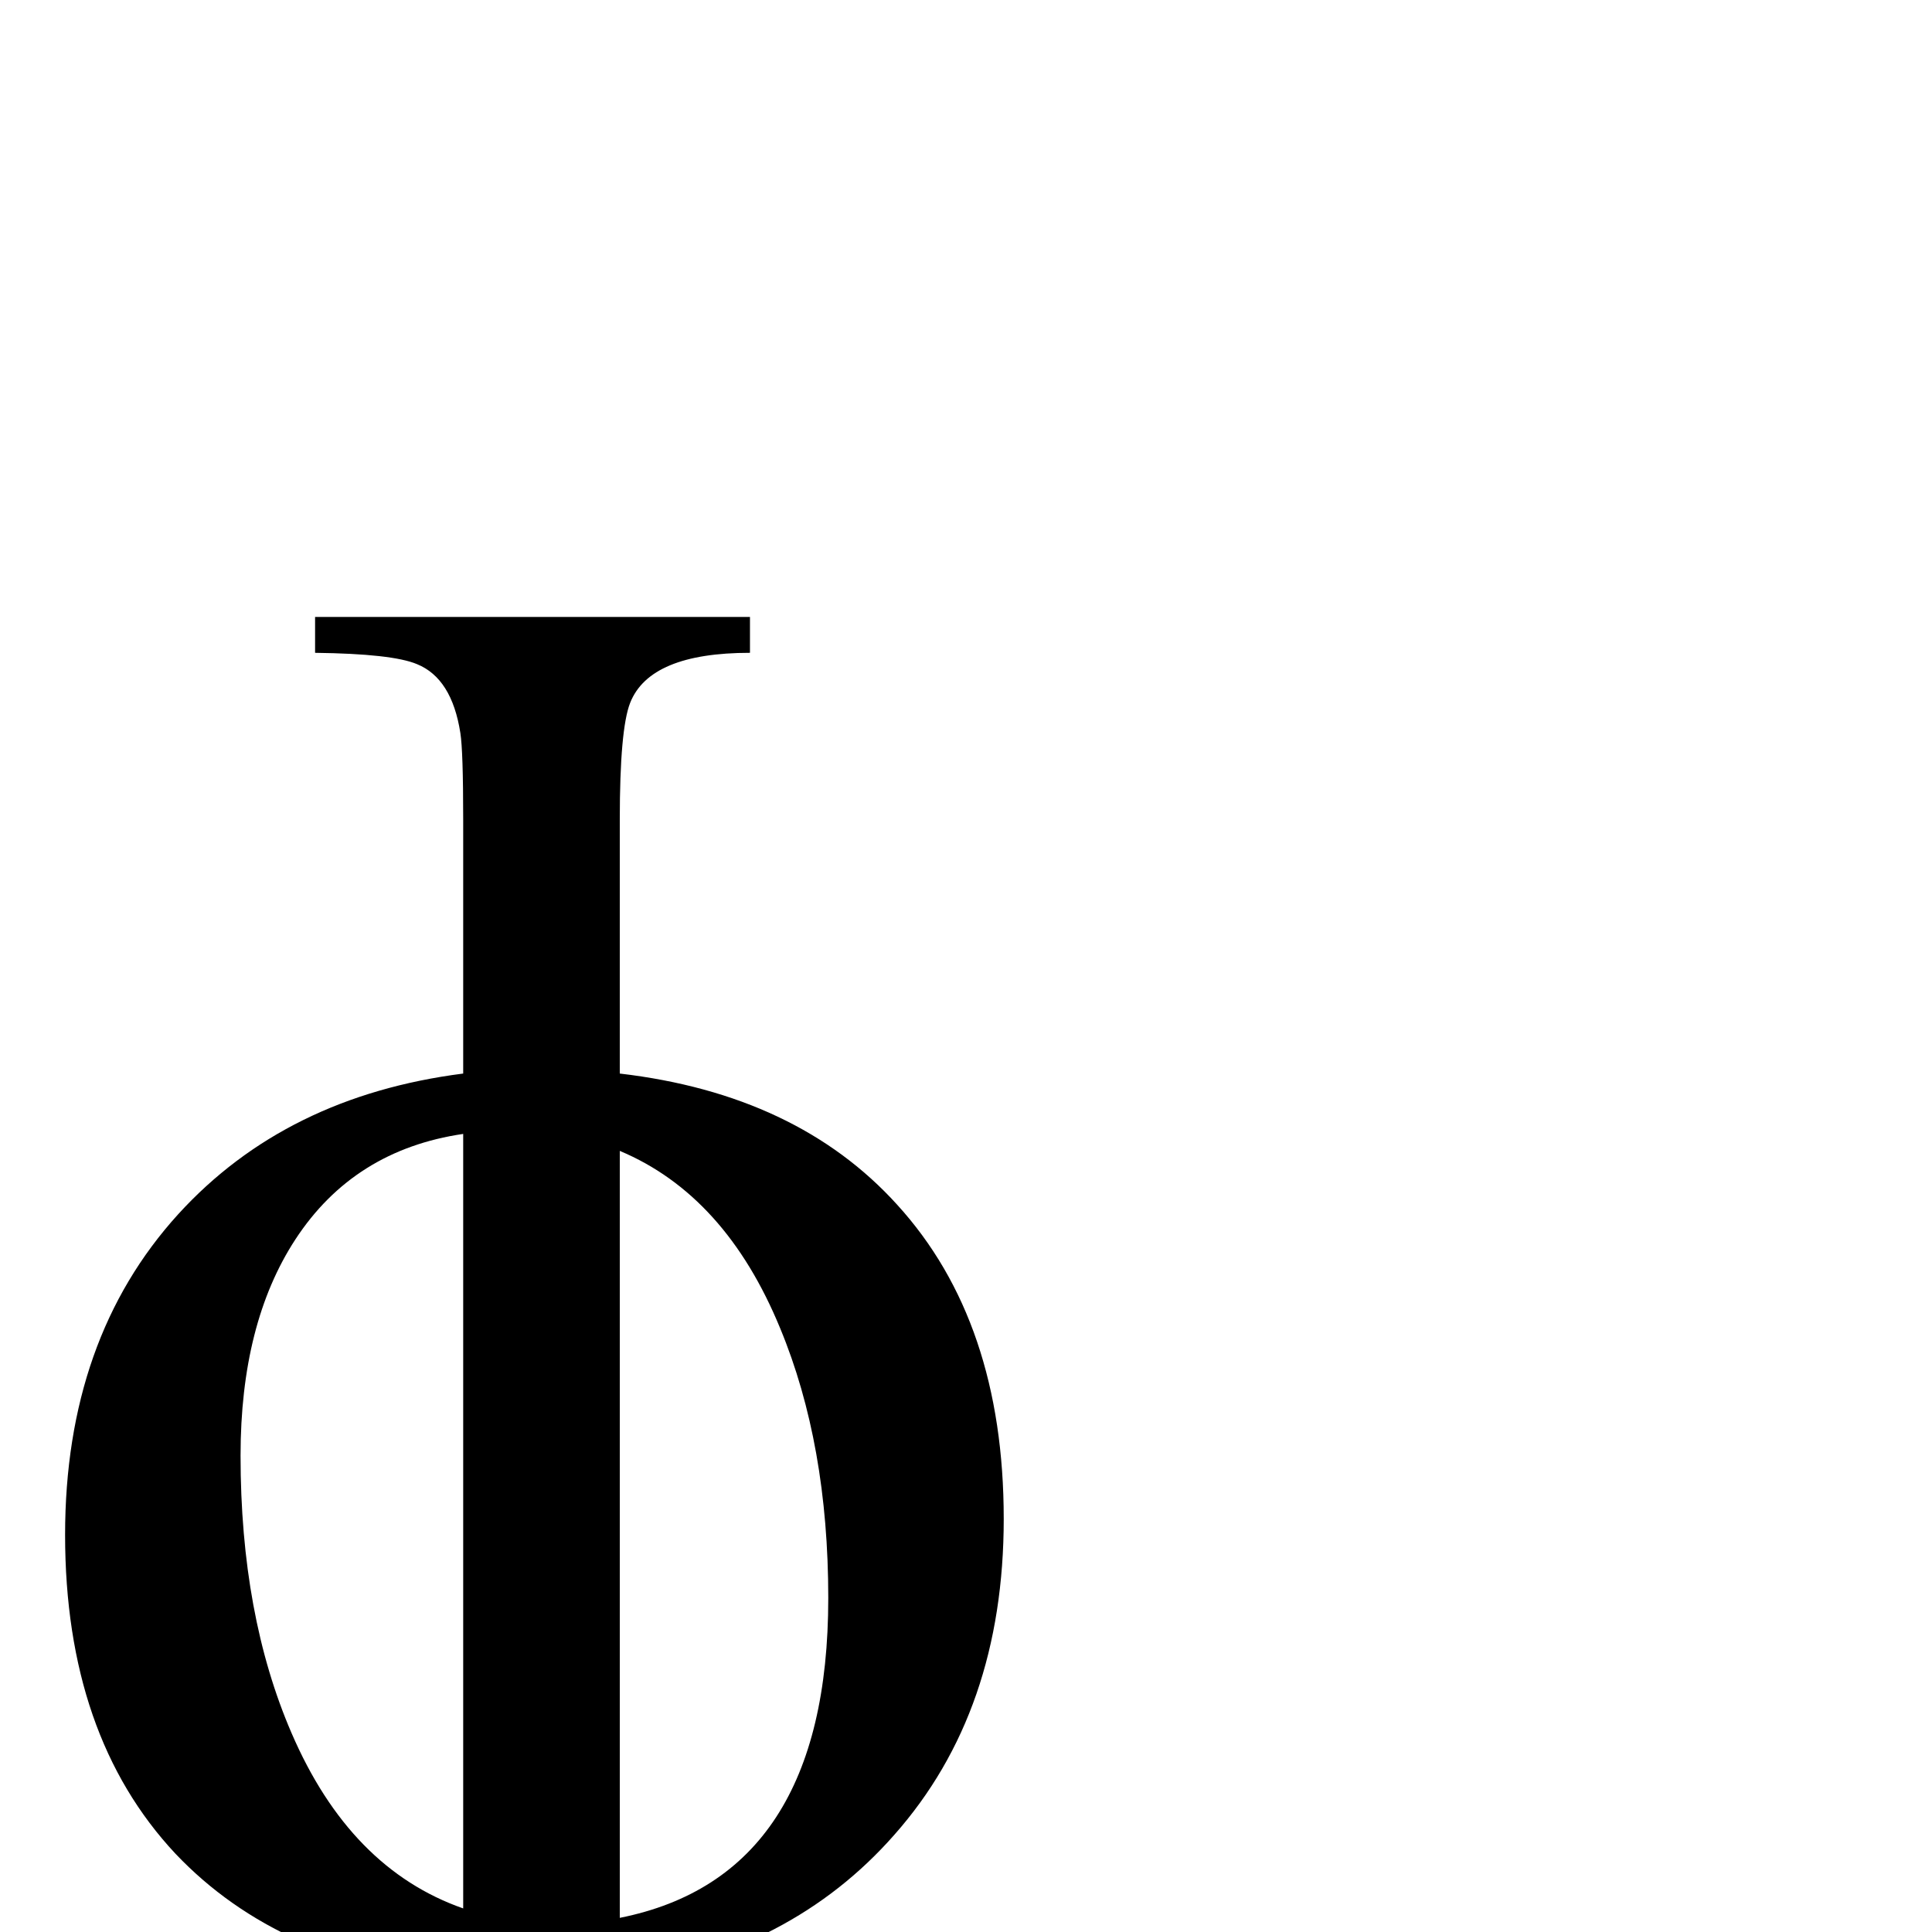 <?xml version="1.0" standalone="no"?>
<!DOCTYPE svg PUBLIC "-//W3C//DTD SVG 1.1//EN" "http://www.w3.org/Graphics/SVG/1.1/DTD/svg11.dtd" >
<svg xmlns="http://www.w3.org/2000/svg" xmlns:xlink="http://www.w3.org/1999/xlink" version="1.1" viewBox="0 -438 2048 2048">
  <g transform="matrix(1 0 0 -1 0 1638)">
   <path fill="currentColor"
d="M1064 466q0 -204 -116 -335q-109 -124 -291 -152v-202q0 -78 2 -91q8 -53 46 -72q31 -15 90 -15v-37h-461v37q68 3 80 5q43 9 61 44q16 31 16 129v198q-194 19 -305 136q-117 125 -117 338q0 208 120 340q114 125 302 149v269q0 73 -3 92q-9 58 -46 73q-26 11 -108 12v38
h461v-38q-106 0 -127 -53q-11 -28 -11 -124v-269q188 -22 294 -139q113 -124 113 -333zM878 382q0 163 -51 286q-58 141 -170 188v-813q221 44 221 339zM491 53v821q-116 -17 -178 -112q-58 -89 -58 -229q0 -169 54 -294q62 -144 182 -186z" />
  </g>

</svg>
